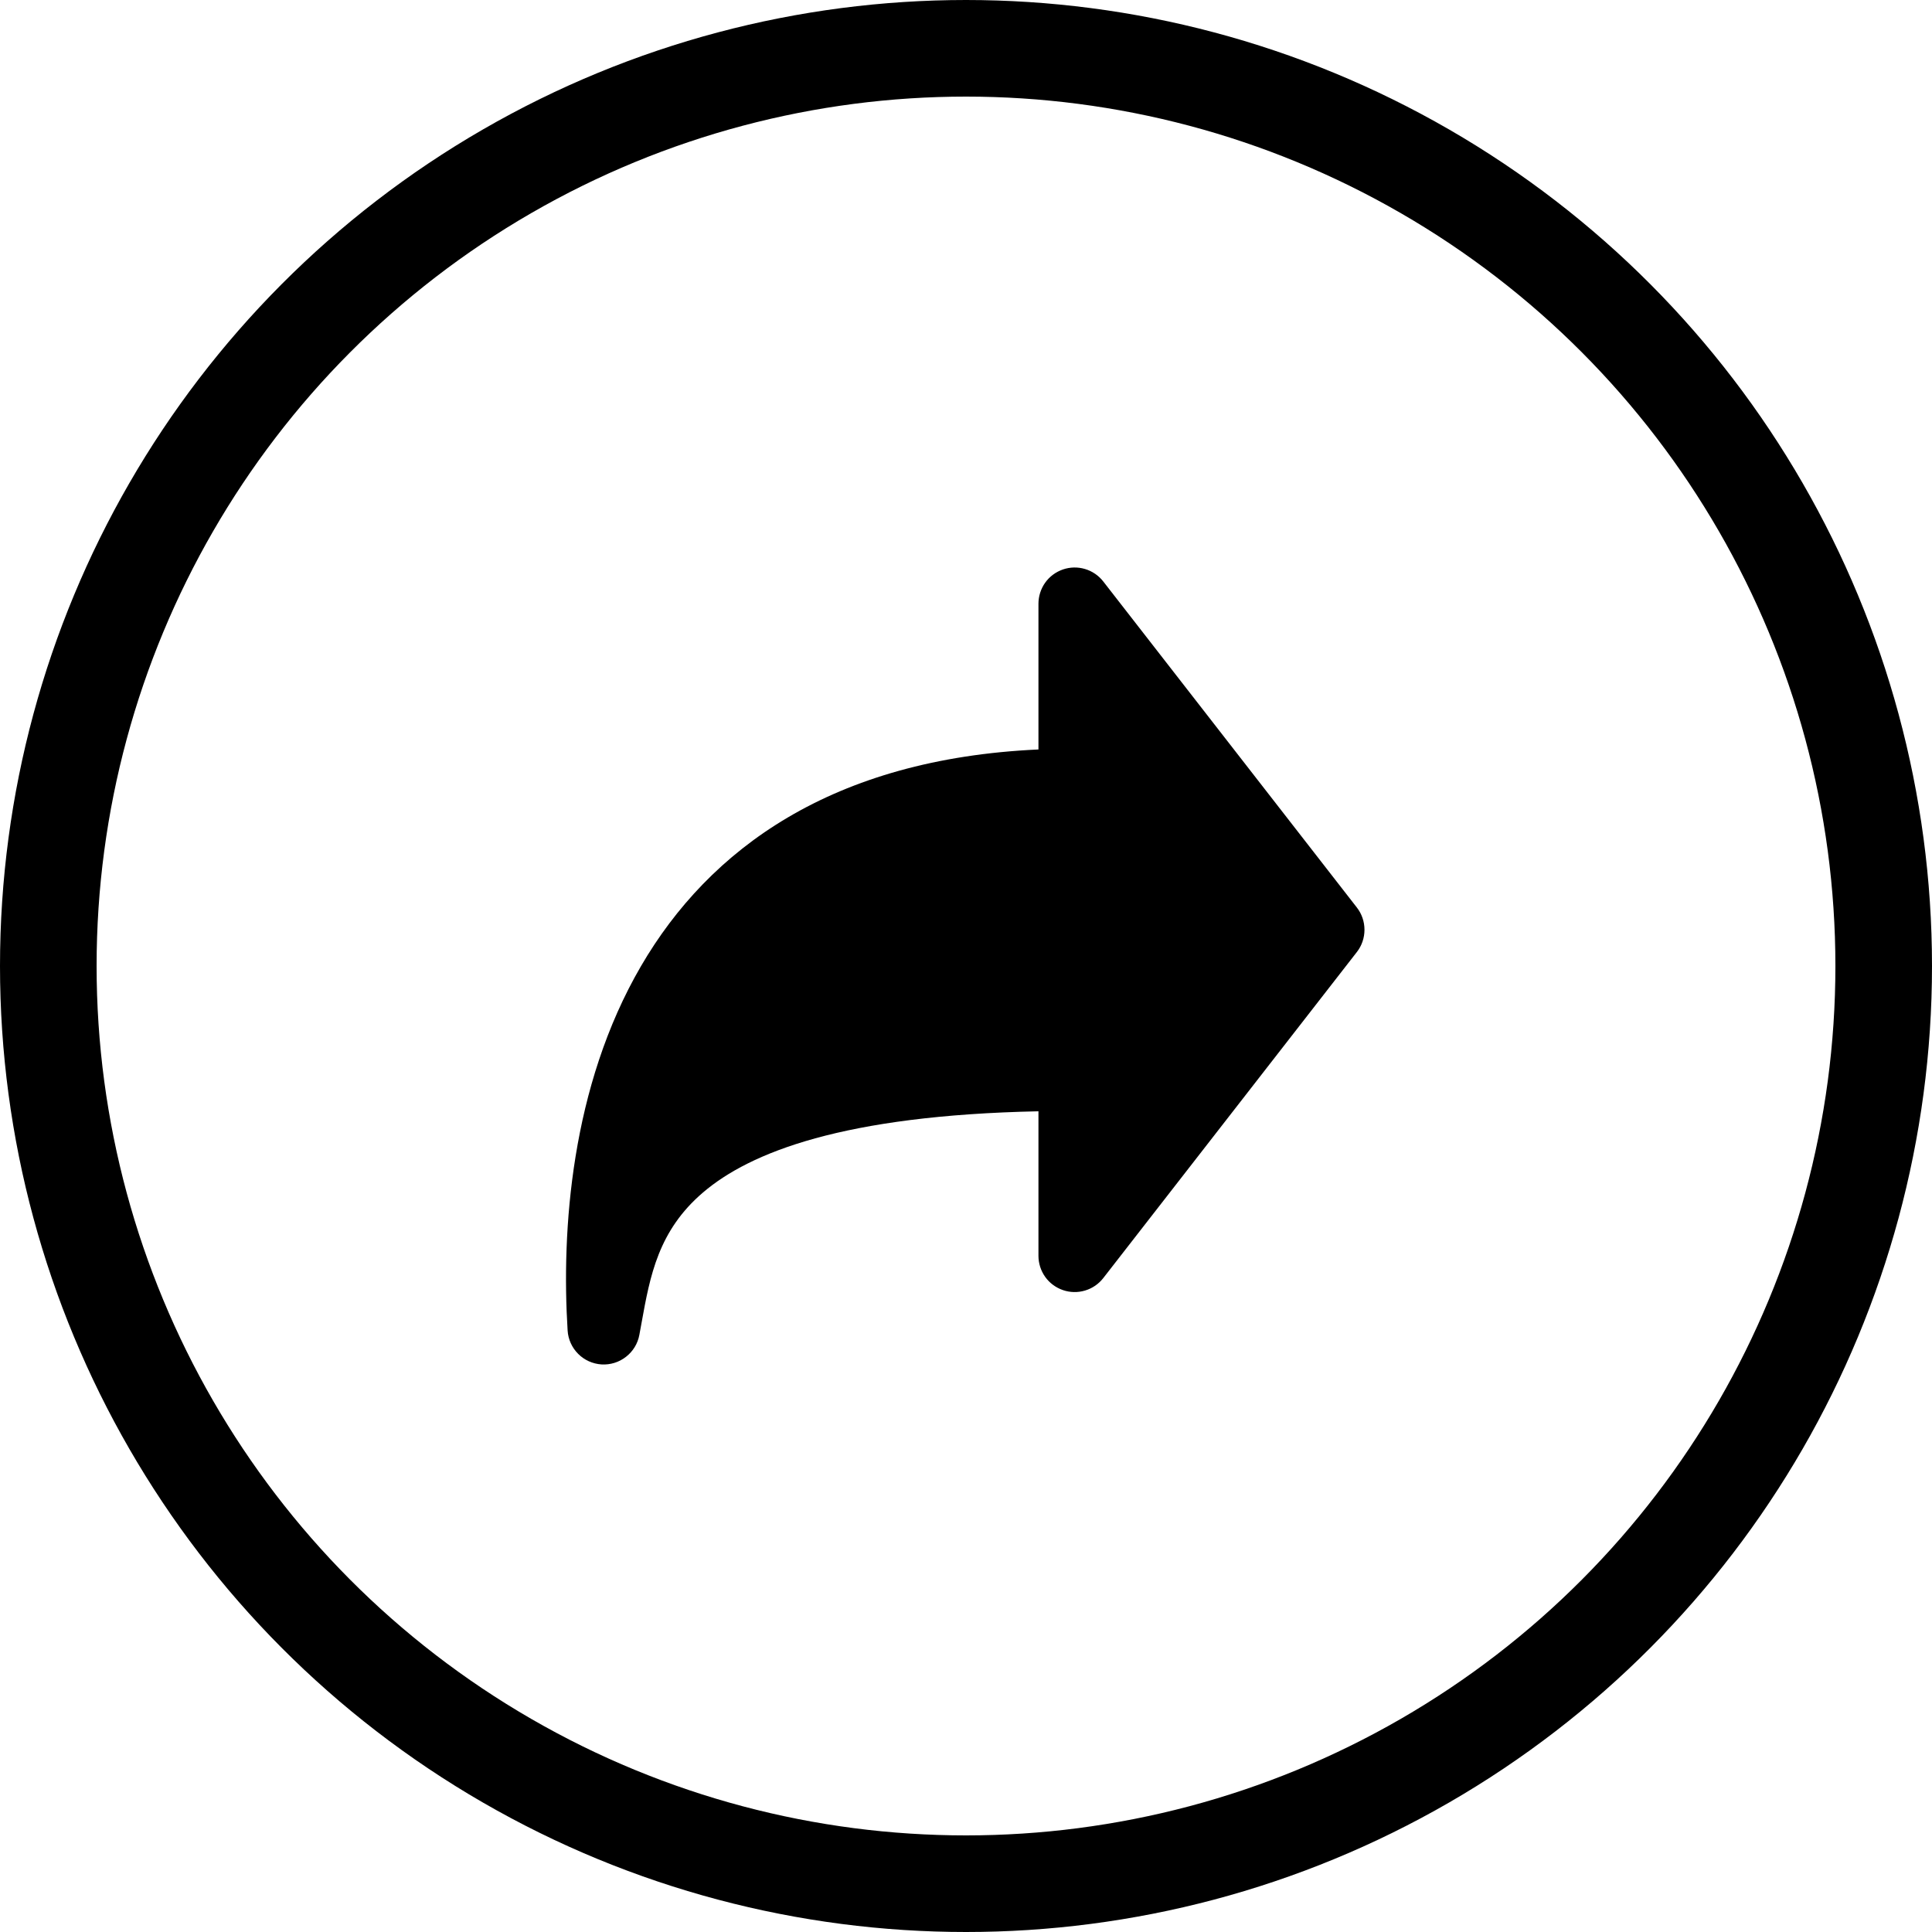 <svg width="40" height="40" viewBox="0 0 40 40" fill="none" xmlns="http://www.w3.org/2000/svg">
<circle cx="20" cy="20" r="19" stroke="black" stroke-width="2"/>
<g clip-path="url(#clip0_19_976)">
<path fill-rule="evenodd" clip-rule="evenodd" d="M21.5 12.5C21.5 12.344 21.549 12.191 21.639 12.064C21.73 11.936 21.859 11.841 22.007 11.79C22.155 11.739 22.315 11.736 22.465 11.781C22.614 11.825 22.747 11.916 22.843 12.04L28.093 18.79C28.195 18.921 28.25 19.083 28.25 19.25C28.25 19.417 28.195 19.579 28.093 19.71L22.843 26.46C22.747 26.584 22.614 26.675 22.465 26.719C22.315 26.764 22.155 26.761 22.007 26.71C21.859 26.659 21.73 26.564 21.639 26.436C21.549 26.309 21.5 26.156 21.5 26V23.008C17.466 23.091 15.528 23.857 14.554 24.69C13.629 25.481 13.459 26.412 13.283 27.387L13.237 27.638C13.204 27.818 13.105 27.979 12.961 28.091C12.817 28.204 12.636 28.26 12.454 28.249C12.271 28.237 12.099 28.16 11.97 28.03C11.841 27.901 11.763 27.729 11.752 27.547C11.623 25.485 11.816 22.499 13.272 20.001C14.685 17.576 17.23 15.711 21.5 15.517V12.5Z" fill="black"/>
</g>
<defs>
<clipPath id="clip0_19_976">
<rect width="18" height="18" fill="white" transform="matrix(-1 0 0 1 29 11)"/>
</clipPath>
</defs>
</svg>
